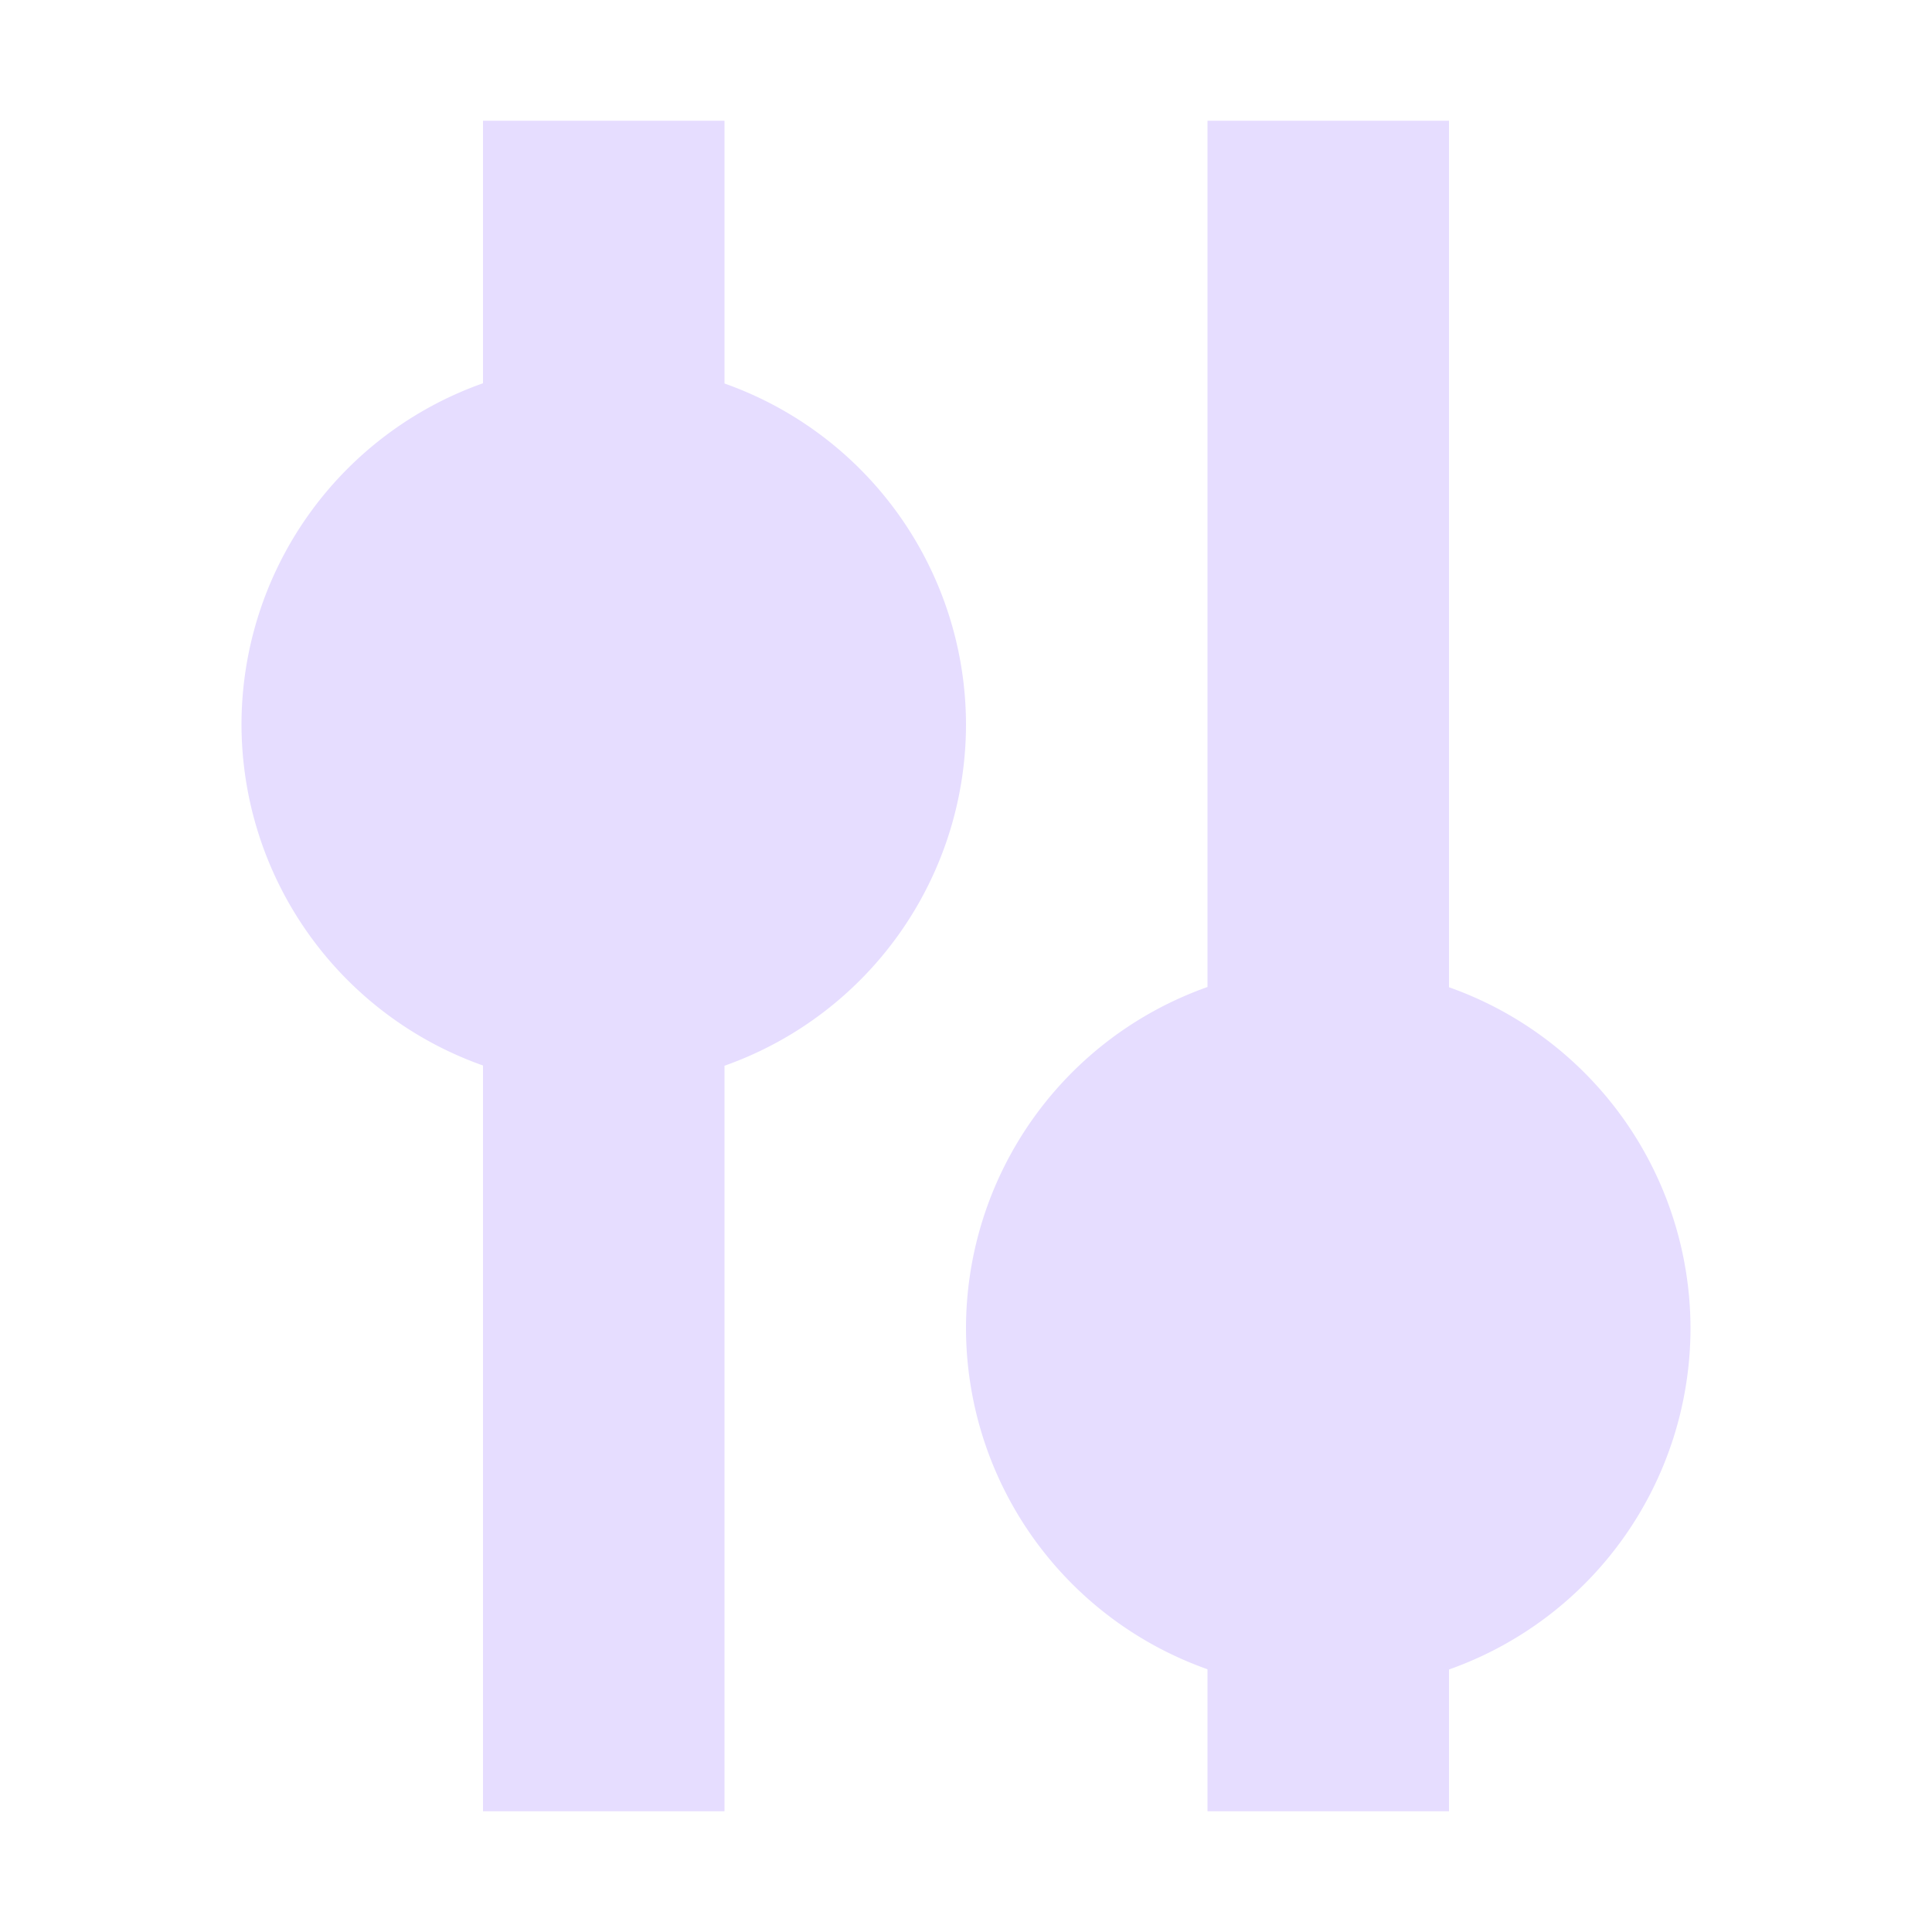 <svg height="16" viewBox="0 0 16 16" width="16" xmlns="http://www.w3.org/2000/svg">
  <path d="m4 1v2.174a3 3 0 0 0 -2 2.826 3 3 0 0 0 2 2.824v6.176h2v-6.174a3 3 0 0 0 2-2.826 3 3 0 0 0 -2-2.824v-2.176zm6 0v7.174a3 3 0 0 0 -2 2.826 3 3 0 0 0 2 2.824v1.176h2v-1.174a3 3 0 0 0 2-2.826 3 3 0 0 0 -2-2.824v-7.176z" fill="#e6ddff"/>
</svg>
